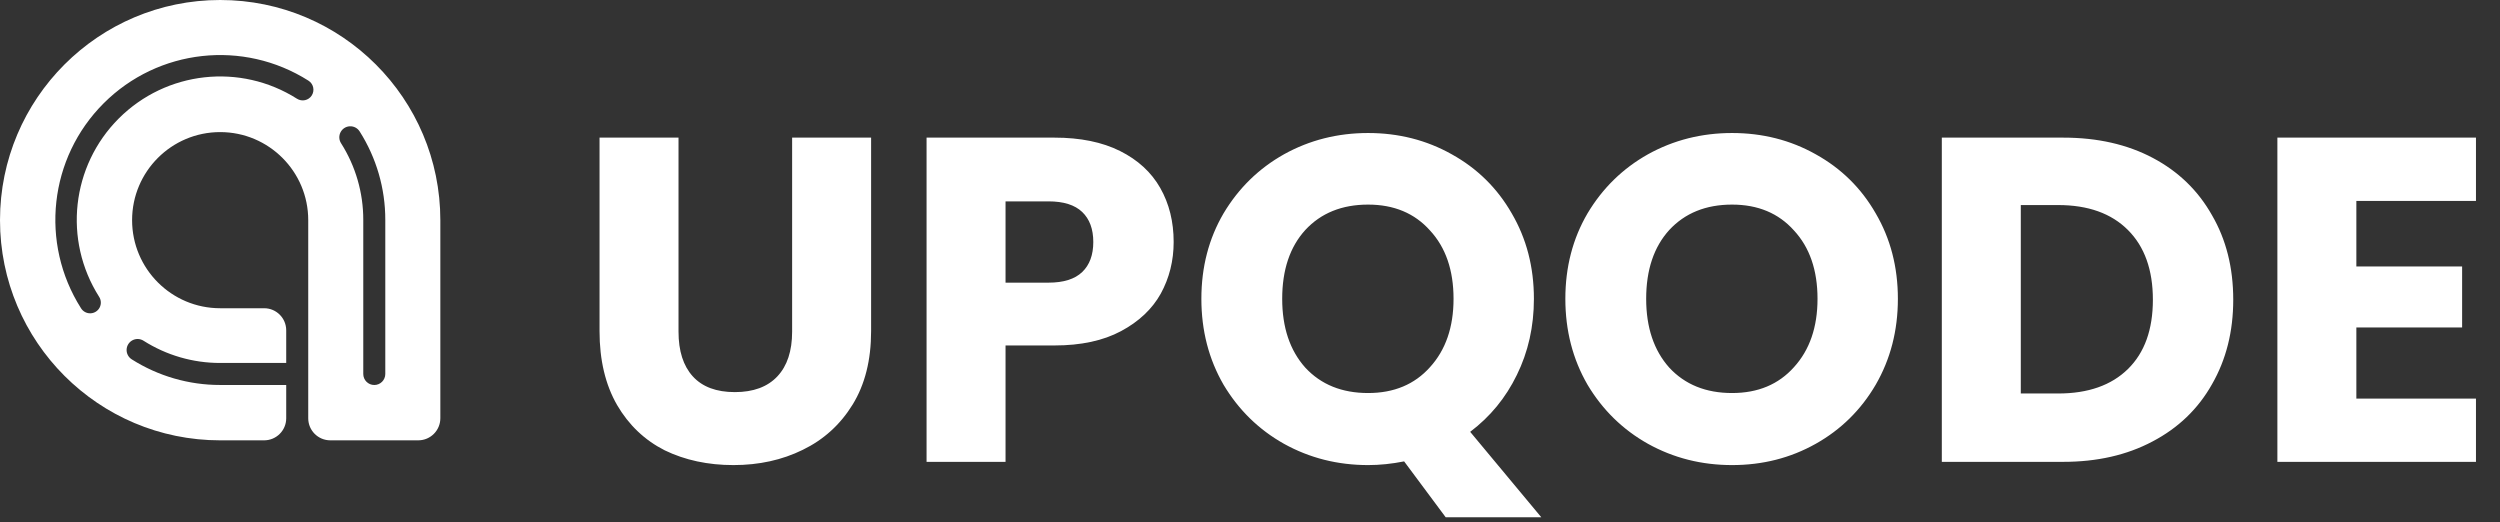 <svg width="249" height="52" viewBox="0 0 249 52" fill="none" xmlns="http://www.w3.org/2000/svg">
<rect x="0" y="0" width="249" height="52" fill="#333333" stroke="none"/>
<g id="Logo">
<path id="Path_716" fill-rule="evenodd" clip-rule="evenodd" d="M21.929 0C9.818 0 0 9.818 0 21.929C0 34.04 9.818 43.858 21.929 43.858H26.314C27.524 43.854 28.504 42.874 28.507 41.665V38.344H21.928C18.808 38.348 15.751 37.461 13.117 35.787C12.787 35.577 12.593 35.206 12.61 34.815C12.627 34.423 12.851 34.07 13.198 33.889C13.546 33.708 13.963 33.725 14.294 33.936C16.576 35.386 19.224 36.155 21.928 36.151H28.507V32.892C28.503 31.683 27.523 30.703 26.314 30.7H21.929C17.084 30.7 13.157 26.773 13.157 21.928C13.157 17.084 17.084 13.157 21.929 13.157C26.773 13.157 30.7 17.084 30.7 21.928V41.664C30.703 42.874 31.683 43.854 32.893 43.857H41.663C42.873 43.854 43.854 42.874 43.858 41.663V21.93C43.858 9.818 34.04 0 21.929 0ZM31.053 9.506C30.737 10.003 30.077 10.15 29.58 9.834C23.933 6.255 16.558 7.072 11.83 11.8C7.103 16.528 6.286 23.902 9.865 29.55C10.079 29.872 10.102 30.284 9.926 30.627C9.749 30.971 9.401 31.192 9.015 31.206C8.629 31.22 8.266 31.024 8.065 30.694C3.95 24.203 4.888 15.726 10.322 10.292C15.756 4.857 24.233 3.92 30.724 8.035C31.22 8.351 31.367 9.009 31.052 9.506H31.053ZM37.279 38.346C37.884 38.346 38.375 37.855 38.375 37.249V21.897C38.379 18.776 37.491 15.72 35.818 13.086C35.607 12.756 35.237 12.562 34.845 12.579C34.454 12.595 34.101 12.82 33.92 13.167C33.739 13.514 33.756 13.932 33.967 14.263C35.417 16.544 36.185 19.193 36.182 21.897V37.249C36.182 37.855 36.673 38.346 37.279 38.346Z" fill="white"/>
<path id="UPQODE" d="M67.58 13.708V33.028C67.58 34.96 68.055 36.447 69.006 37.49C69.957 38.533 71.352 39.054 73.192 39.054C75.032 39.054 76.443 38.533 77.424 37.49C78.405 36.447 78.896 34.96 78.896 33.028V13.708H86.762V32.982C86.762 35.865 86.149 38.303 84.922 40.296C83.695 42.289 82.039 43.792 79.954 44.804C77.899 45.816 75.599 46.322 73.054 46.322C70.509 46.322 68.224 45.831 66.2 44.85C64.207 43.838 62.627 42.335 61.462 40.342C60.297 38.318 59.714 35.865 59.714 32.982V13.708H67.58ZM116.896 24.104C116.896 25.975 116.466 27.692 115.608 29.256C114.749 30.789 113.43 32.031 111.652 32.982C109.873 33.933 107.665 34.408 105.028 34.408H100.152V46H92.286V13.708H105.028C107.604 13.708 109.781 14.153 111.56 15.042C113.338 15.931 114.672 17.158 115.562 18.722C116.451 20.286 116.896 22.08 116.896 24.104ZM104.43 28.152C105.932 28.152 107.052 27.799 107.788 27.094C108.524 26.389 108.892 25.392 108.892 24.104C108.892 22.816 108.524 21.819 107.788 21.114C107.052 20.409 105.932 20.056 104.43 20.056H100.152V28.152H104.43ZM143.991 51.52L139.851 45.954C138.624 46.199 137.428 46.322 136.263 46.322C133.227 46.322 130.436 45.617 127.891 44.206C125.376 42.795 123.367 40.833 121.865 38.318C120.393 35.773 119.657 32.921 119.657 29.762C119.657 26.603 120.393 23.767 121.865 21.252C123.367 18.737 125.376 16.775 127.891 15.364C130.436 13.953 133.227 13.248 136.263 13.248C139.299 13.248 142.074 13.953 144.589 15.364C147.134 16.775 149.127 18.737 150.569 21.252C152.041 23.767 152.777 26.603 152.777 29.762C152.777 32.522 152.209 35.052 151.075 37.352C149.971 39.621 148.422 41.507 146.429 43.01L153.513 51.52H143.991ZM127.707 29.762C127.707 32.614 128.473 34.899 130.007 36.616C131.571 38.303 133.656 39.146 136.263 39.146C138.839 39.146 140.893 38.287 142.427 36.57C143.991 34.853 144.773 32.583 144.773 29.762C144.773 26.91 143.991 24.641 142.427 22.954C140.893 21.237 138.839 20.378 136.263 20.378C133.656 20.378 131.571 21.221 130.007 22.908C128.473 24.595 127.707 26.879 127.707 29.762ZM172.515 46.322C169.479 46.322 166.688 45.617 164.143 44.206C161.628 42.795 159.619 40.833 158.117 38.318C156.645 35.773 155.909 32.921 155.909 29.762C155.909 26.603 156.645 23.767 158.117 21.252C159.619 18.737 161.628 16.775 164.143 15.364C166.688 13.953 169.479 13.248 172.515 13.248C175.551 13.248 178.326 13.953 180.841 15.364C183.386 16.775 185.379 18.737 186.821 21.252C188.293 23.767 189.029 26.603 189.029 29.762C189.029 32.921 188.293 35.773 186.821 38.318C185.349 40.833 183.355 42.795 180.841 44.206C178.326 45.617 175.551 46.322 172.515 46.322ZM172.515 39.146C175.091 39.146 177.145 38.287 178.679 36.57C180.243 34.853 181.025 32.583 181.025 29.762C181.025 26.91 180.243 24.641 178.679 22.954C177.145 21.237 175.091 20.378 172.515 20.378C169.908 20.378 167.823 21.221 166.259 22.908C164.725 24.595 163.959 26.879 163.959 29.762C163.959 32.614 164.725 34.899 166.259 36.616C167.823 38.303 169.908 39.146 172.515 39.146ZM205.503 13.708C208.907 13.708 211.881 14.383 214.427 15.732C216.972 17.081 218.935 18.983 220.315 21.436C221.725 23.859 222.431 26.665 222.431 29.854C222.431 33.013 221.725 35.819 220.315 38.272C218.935 40.725 216.957 42.627 214.381 43.976C211.835 45.325 208.876 46 205.503 46H193.405V13.708H205.503ZM204.997 39.192C207.971 39.192 210.287 38.379 211.943 36.754C213.599 35.129 214.427 32.829 214.427 29.854C214.427 26.879 213.599 24.564 211.943 22.908C210.287 21.252 207.971 20.424 204.997 20.424H201.271V39.192H204.997ZM234.693 20.01V26.542H245.227V32.614H234.693V39.698H246.607V46H226.827V13.708H246.607V20.01H234.693Z" fill="white"/>
</g>
</svg>
